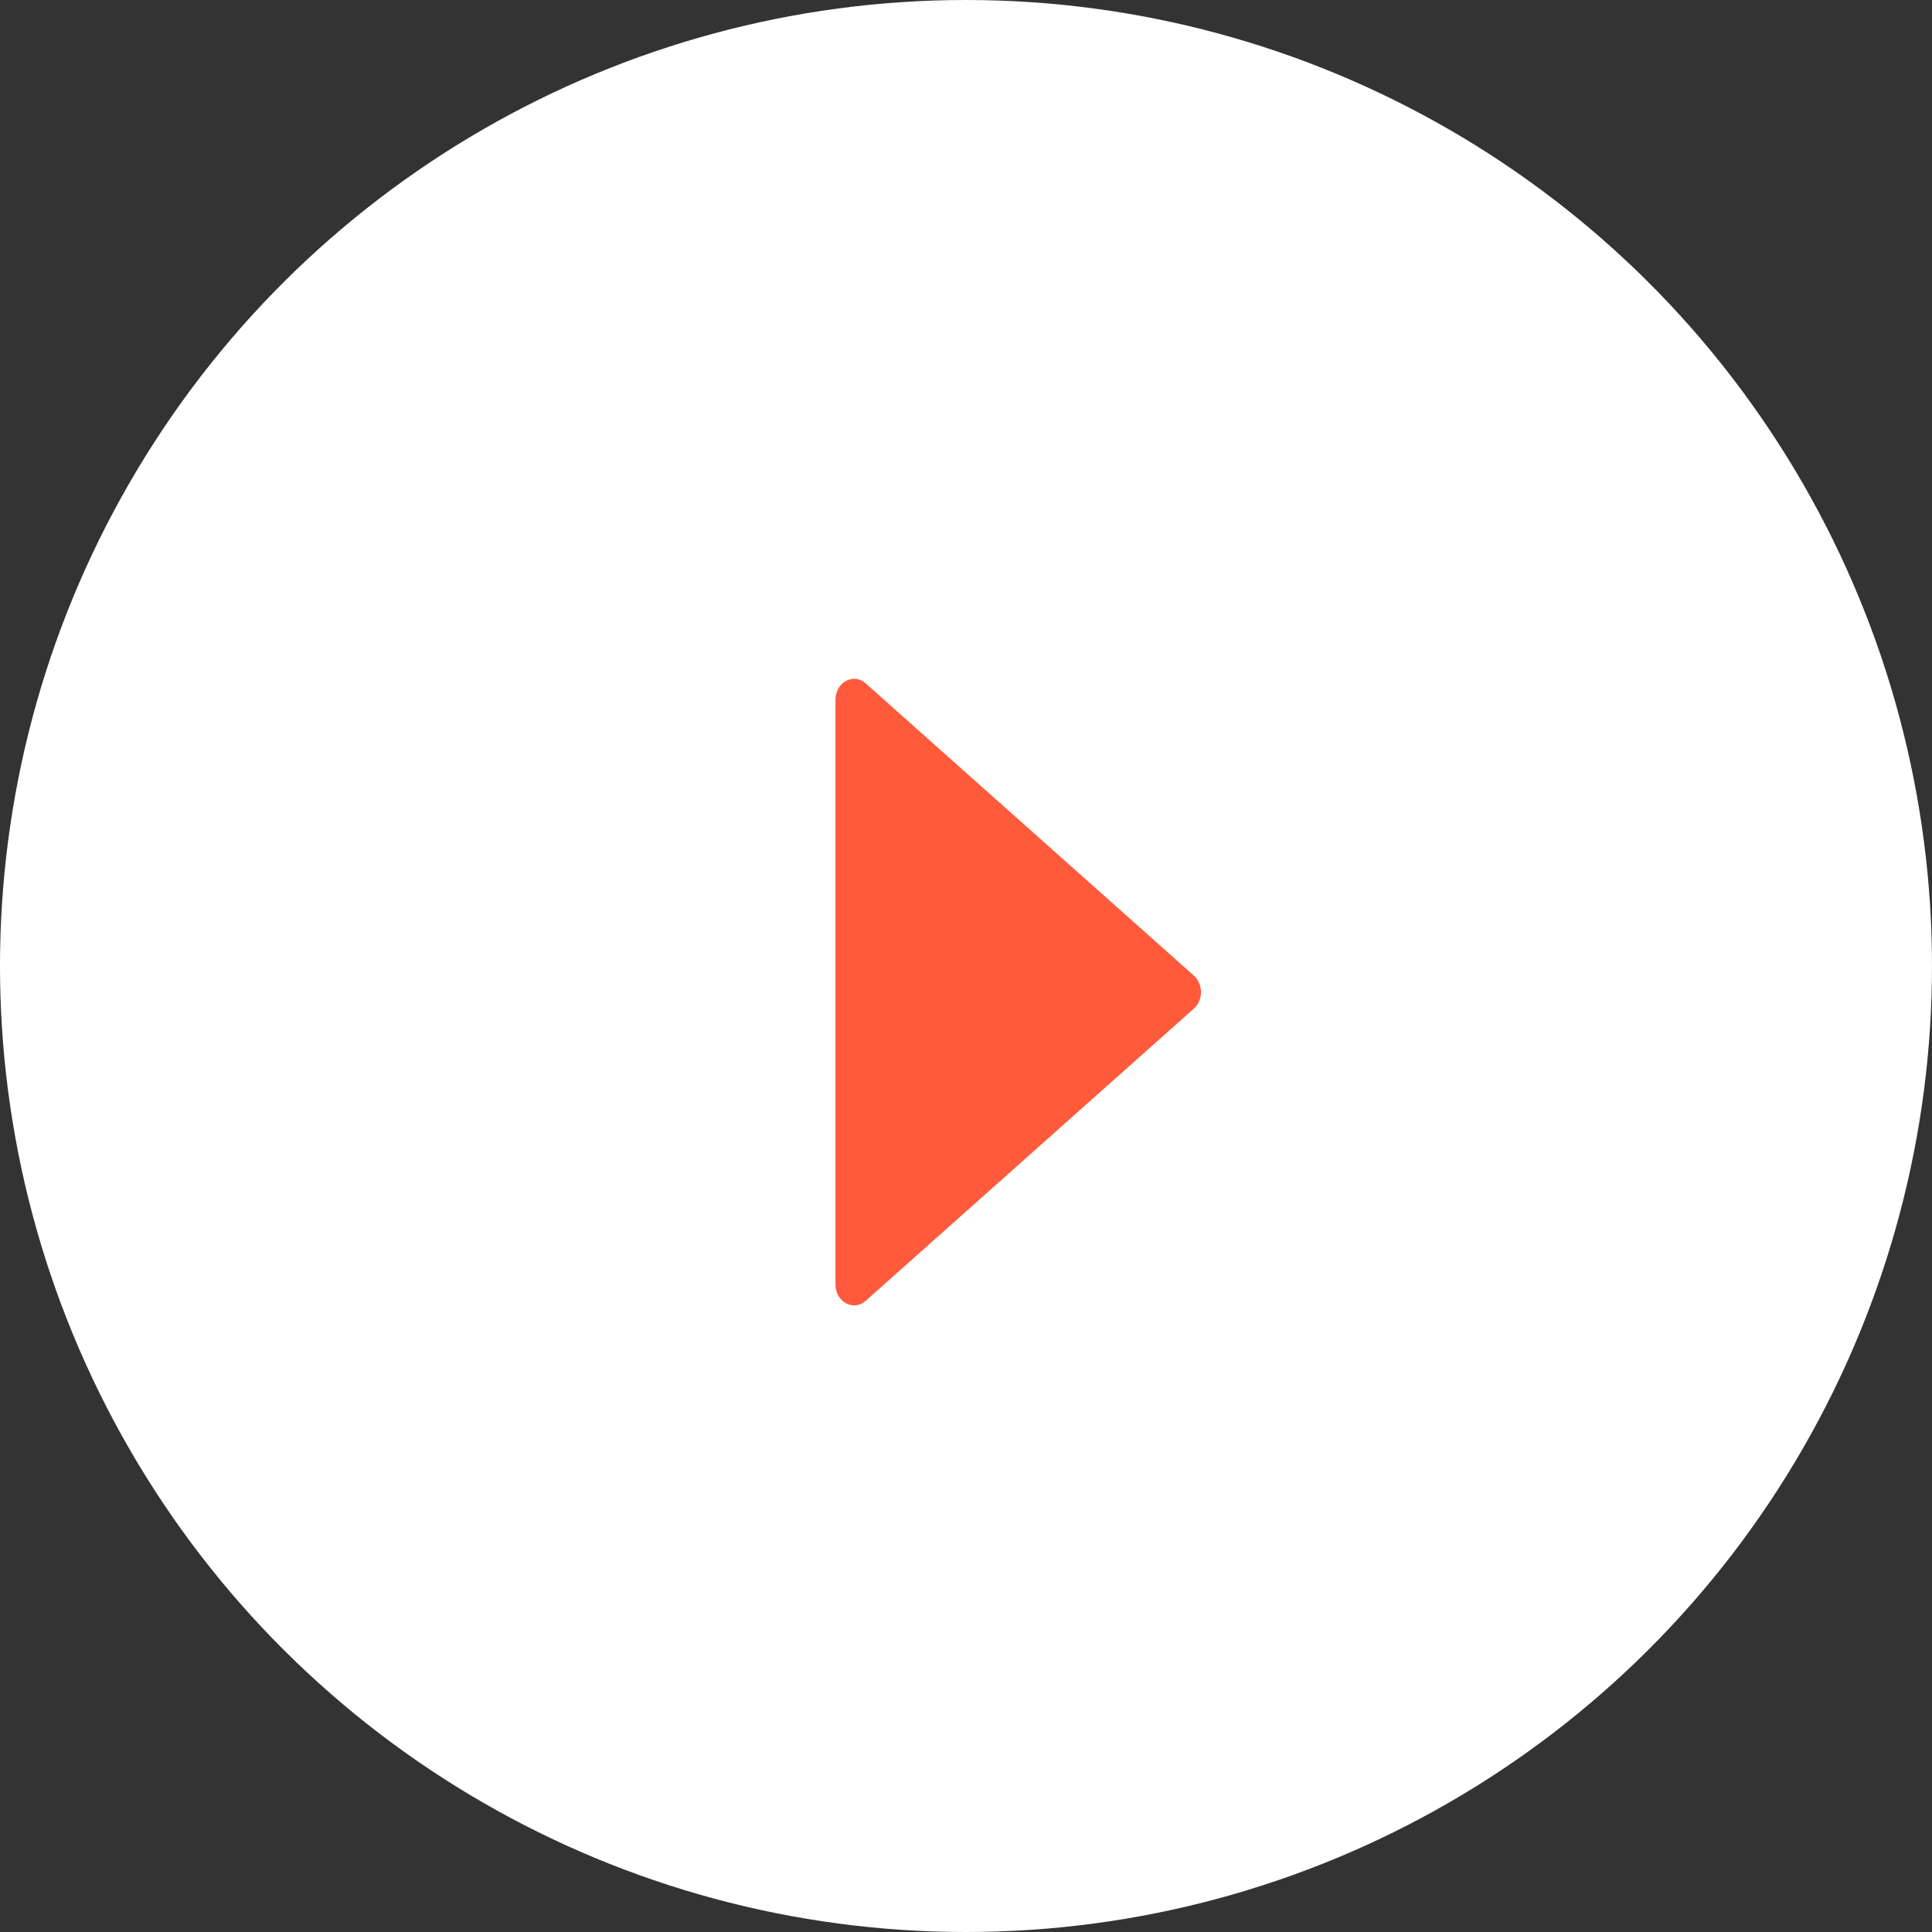 <svg width="37" height="37" viewBox="0 0 37 37" fill="none" xmlns="http://www.w3.org/2000/svg">
<rect x="0" y="0" width="37" height="37" fill="#333333" stroke="none"/>
<circle cx="18.5" cy="18.5" r="18.5" transform="rotate(-90 18.5 18.5)" fill="white"/>
<path d="M16 13.402V24.598C16 24.933 16.343 25.121 16.578 24.913L22.865 19.315C23.045 19.155 23.045 18.847 22.865 18.685L16.578 13.087C16.343 12.879 16 13.067 16 13.402Z" fill="#FF5A3C"/>
</svg>
